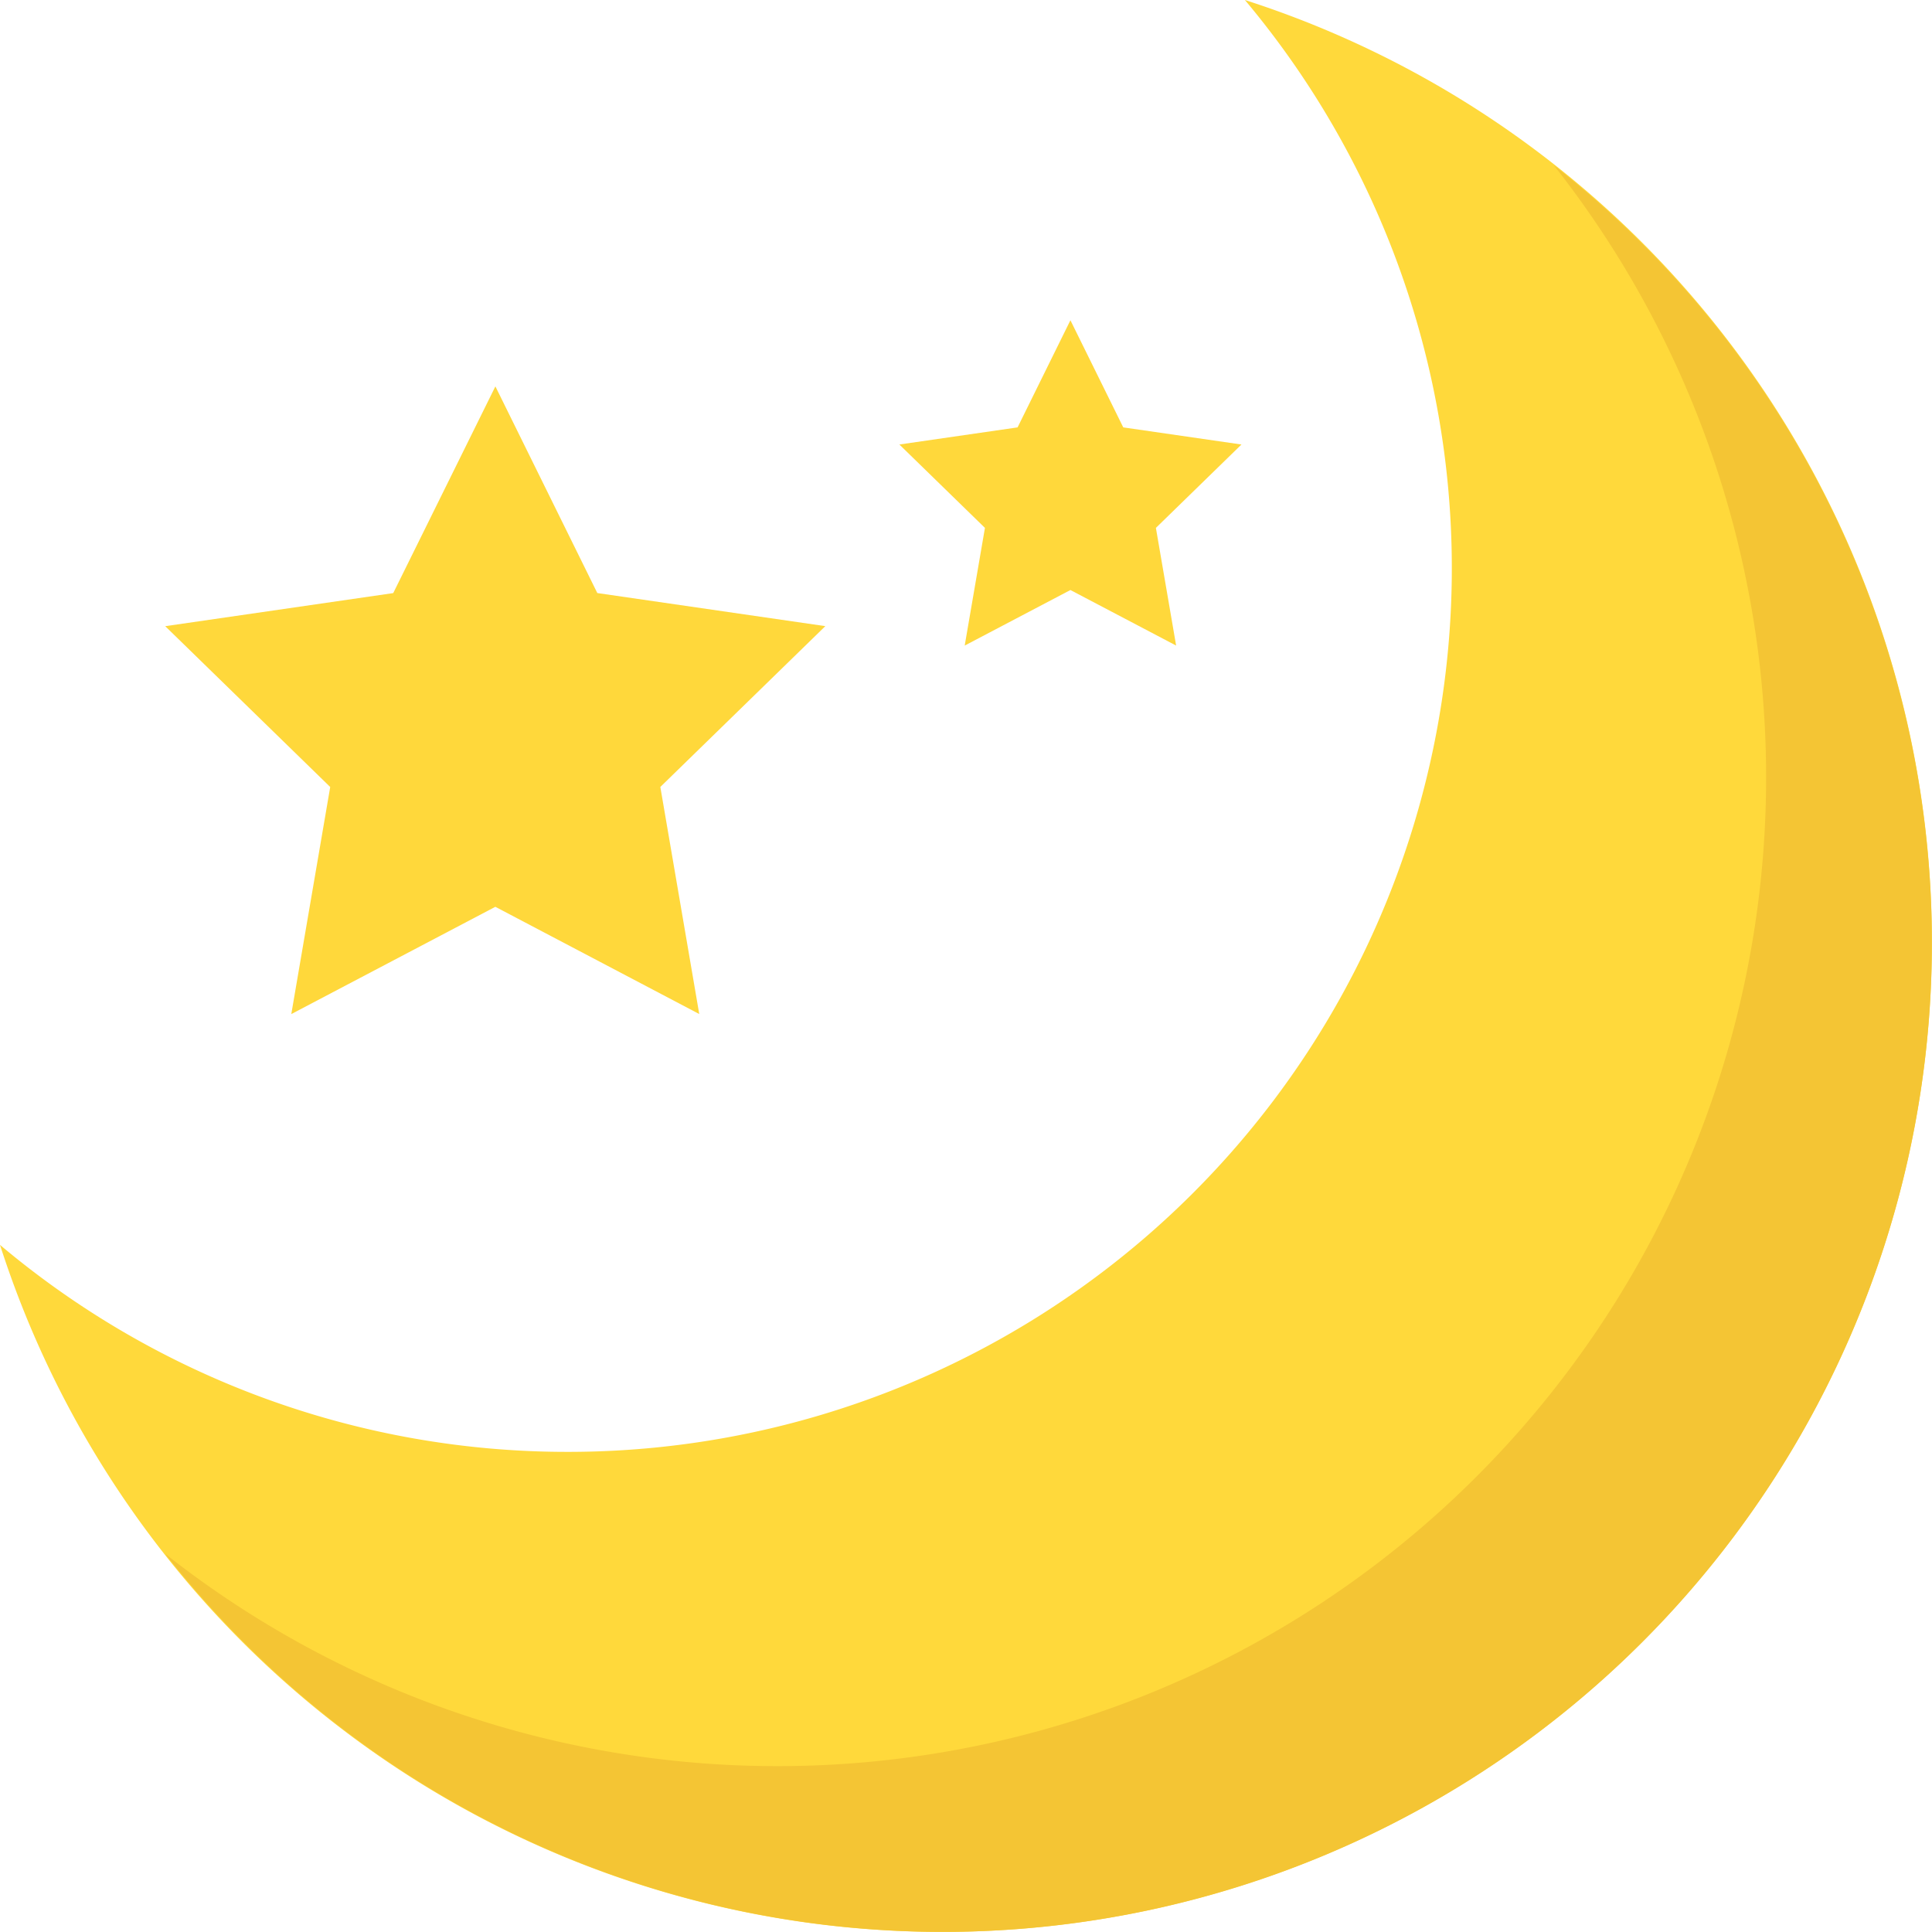 <svg xmlns="http://www.w3.org/2000/svg" width="43.442" height="43.441" viewBox="0 0 43.442 43.441">
  <g id="moon" transform="translate(0 -0.008)">
    <path id="Контур_4905" data-name="Контур 4905" d="M12.769,32.654A19.869,19.869,0,0,0,27.992.008,22.253,22.253,0,1,1,0,28,19.787,19.787,0,0,0,12.769,32.654Z" fill="#ffd93b"/>
    <path id="Контур_4906" data-name="Контур 4906" d="M74.005,42.776A22.232,22.232,0,0,1,42.784,74,22.236,22.236,0,1,0,74.005,42.776Z" transform="translate(-39.065 -39.05)" fill="#f4c534"/>
    <g id="Сгруппировать_2608" data-name="Сгруппировать 2608" transform="translate(3.718 7.209)">
      <path id="Контур_4907" data-name="Контур 4907" d="M50.189,99.944l2.292,4.647,5.127.744-3.71,3.616.875,5.106-4.585-2.411L45.6,114.058l.875-5.106-3.71-3.616,5.127-.744Z" transform="translate(-42.768 -98.457)" fill="#ffd83b"/>
      <path id="Контур_4908" data-name="Контур 4908" d="M236.47,82.84l1.188,2.409,2.658.385-1.924,1.875.455,2.646-2.377-1.249-2.377,1.249.455-2.646-1.924-1.875,2.658-.385Z" transform="translate(-216.119 -82.84)" fill="#ffd83b"/>
    </g>
  </g>
</svg>
